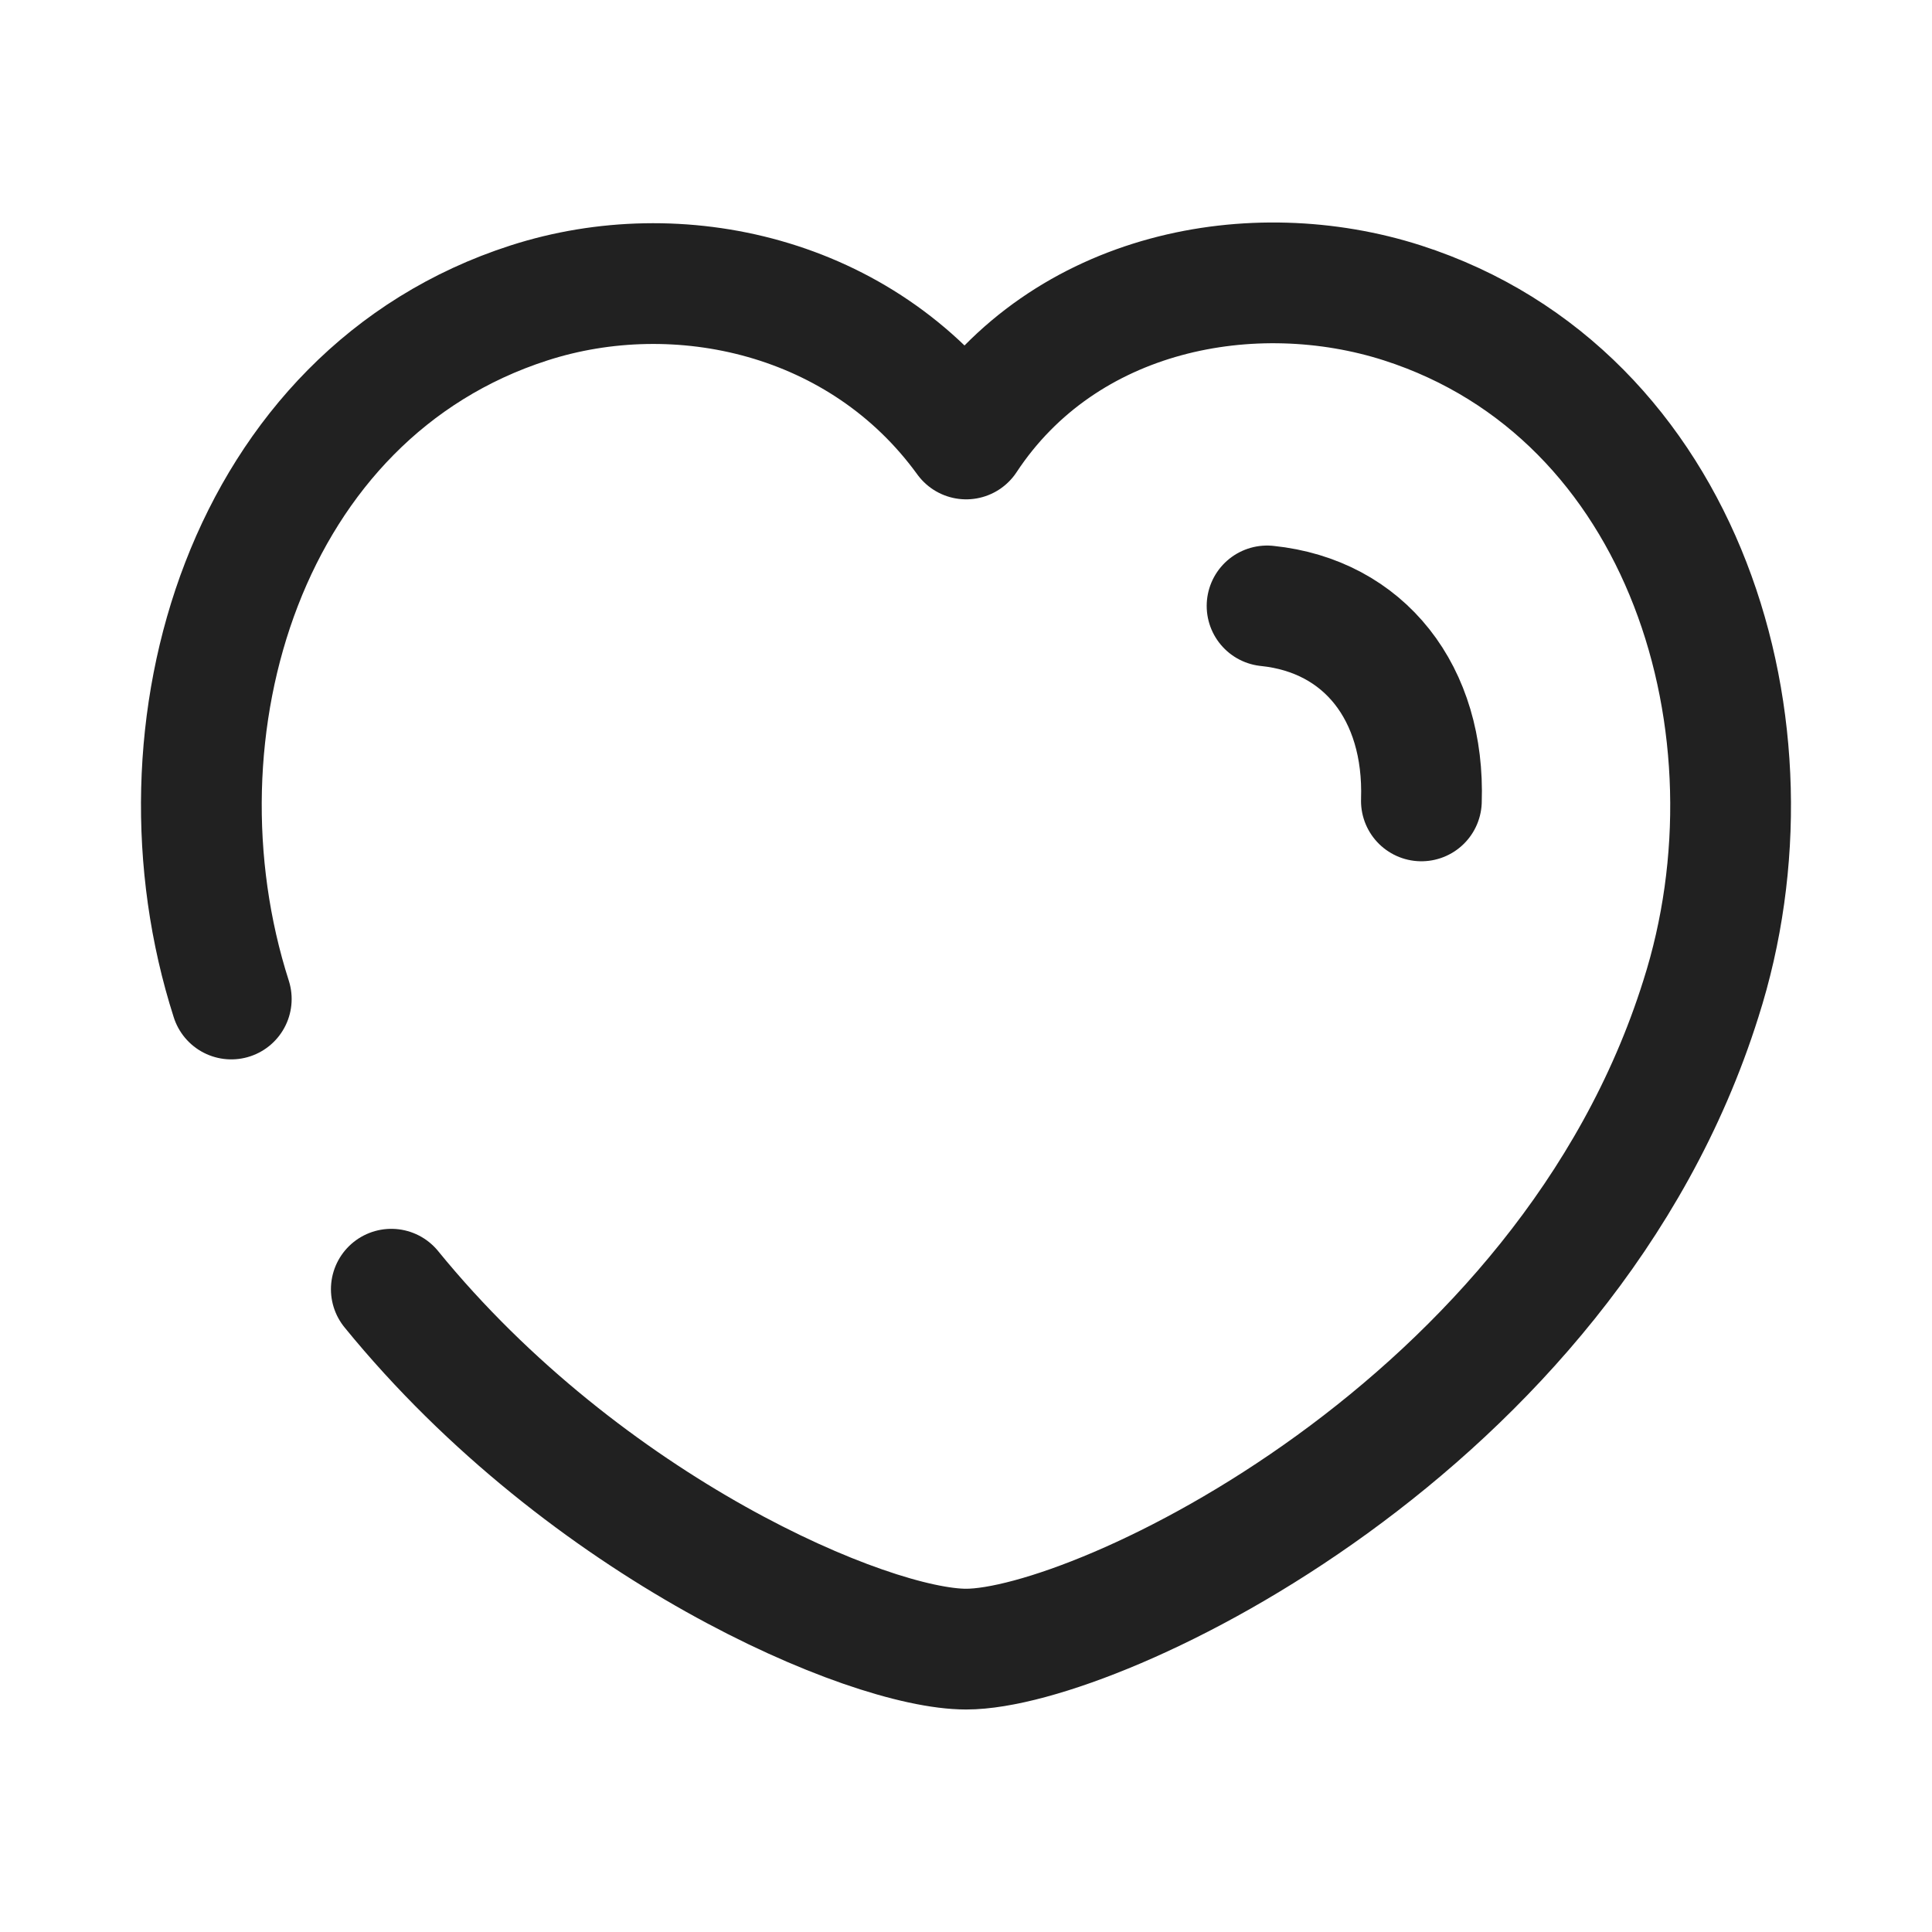 <svg width="24" height="24" viewBox="0 0 24 24" fill="none" xmlns="http://www.w3.org/2000/svg">
<path d="M2.873 12.41C1.8 9.06 3.055 4.895 6.572 3.763C8.422 3.166 10.705 3.664 12.002 5.453C13.225 3.598 15.574 3.17 17.422 3.763C20.938 4.895 22.2 9.06 21.128 12.41C19.458 17.72 13.631 20.486 12.002 20.486C10.791 20.486 7.287 18.991 4.861 16.015" stroke="#212121" stroke-width="1.5" stroke-linecap="round" stroke-linejoin="round"/>
<path d="M15.74 7.527C16.947 7.651 17.702 8.608 17.657 9.949" stroke="#212121" stroke-width="1.5" stroke-linecap="round" stroke-linejoin="round"/>
</svg>
